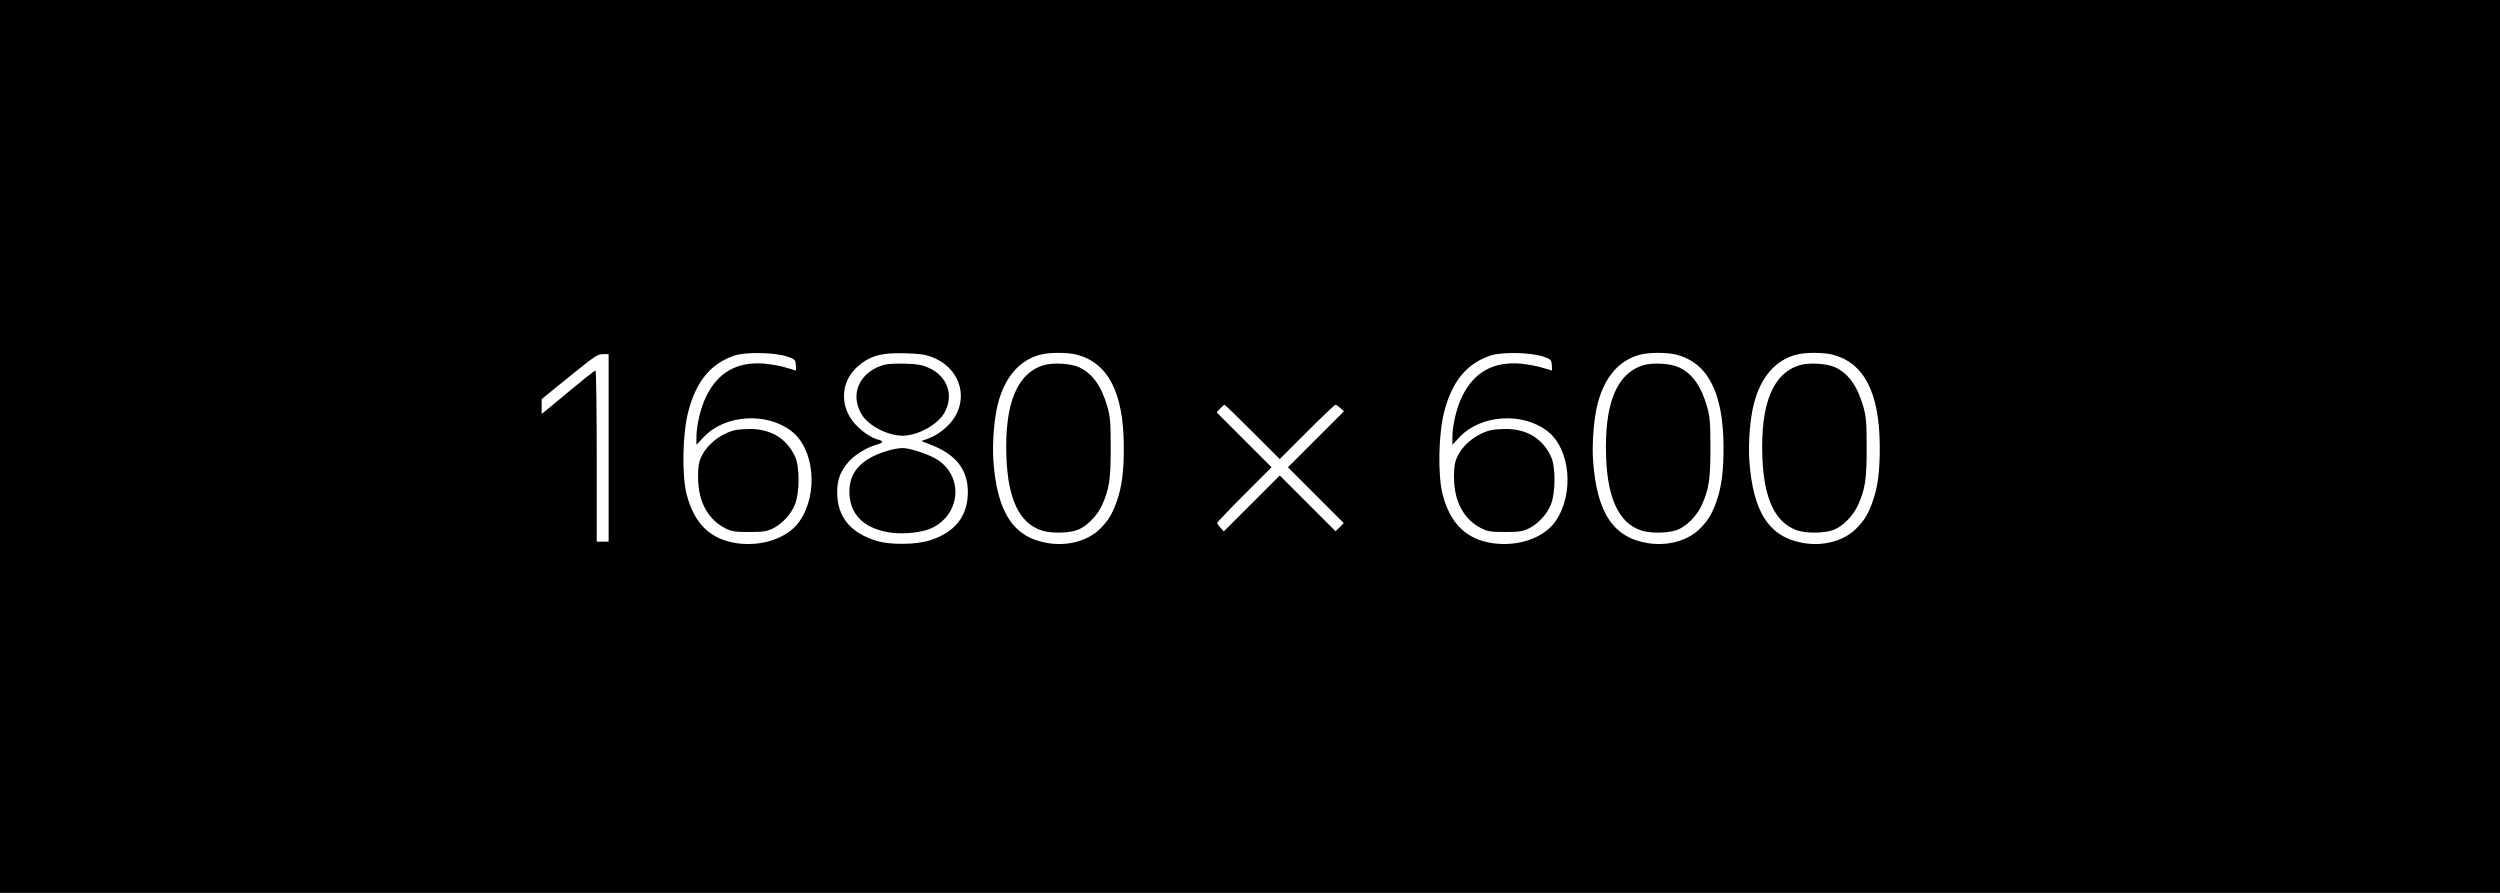 <?xml version="1.0" standalone="no"?>
<!DOCTYPE svg PUBLIC "-//W3C//DTD SVG 20010904//EN"
 "http://www.w3.org/TR/2001/REC-SVG-20010904/DTD/svg10.dtd">
<svg version="1.0" xmlns="http://www.w3.org/2000/svg"
 width="1680pt" height="600pt" viewBox="0 0 1680 600"
 preserveAspectRatio="xMidYMid meet">

<g transform="translate(0,600) scale(0.1,-0.1)"
fill="#000000" stroke="none">
<path d="M0 3000 l0 -3000 8400 0 8400 0 0 3000 0 3000 -8400 0 -8400 0 0
-3000z m5290 604 c52 -18 55 -21 58 -56 2 -21 2 -38 0 -38 -2 0 -32 9 -67 20
-35 11 -103 23 -150 27 -181 12 -307 -60 -386 -222 -37 -76 -65 -194 -65 -274
l0 -50 50 53 c141 149 419 168 587 40 156 -119 184 -421 56 -607 -77 -111
-248 -171 -418 -148 -179 25 -288 129 -340 326 -34 129 -29 408 10 558 53 205
152 325 312 378 76 25 269 21 353 -7z m974 -4 c174 -66 244 -250 153 -401 -37
-61 -110 -121 -179 -146 l-47 -17 67 -26 c167 -65 245 -166 246 -315 0 -165
-87 -274 -259 -327 -91 -29 -261 -30 -350 -4 -181 54 -270 163 -269 331 0 83
23 142 79 204 41 46 118 93 183 112 49 14 53 24 15 34 -47 11 -111 55 -158
107 -103 115 -97 280 14 381 85 76 161 98 326 93 94 -3 133 -8 179 -26z m974
16 c209 -56 311 -254 314 -611 1 -171 -13 -279 -49 -379 -31 -86 -58 -128
-114 -183 -81 -78 -214 -114 -345 -93 -234 37 -345 206 -369 561 -7 114 6 281
31 375 45 178 144 293 283 330 62 17 185 17 249 0z m3132 -12 c52 -18 55 -21
58 -56 2 -21 2 -38 0 -38 -2 0 -32 9 -67 20 -35 11 -103 23 -150 27 -181 12
-307 -60 -386 -222 -37 -76 -65 -194 -65 -274 l0 -50 50 53 c141 149 419 168
587 40 156 -119 184 -421 56 -607 -77 -111 -248 -171 -418 -148 -179 25 -288
129 -340 326 -34 129 -29 408 10 558 53 205 152 325 312 378 76 25 269 21 353
-7z m898 12 c209 -56 311 -254 314 -611 1 -171 -13 -279 -49 -379 -31 -86 -58
-128 -114 -183 -81 -78 -214 -114 -345 -93 -234 37 -345 206 -369 561 -7 114
6 281 31 375 45 178 144 293 283 330 62 17 185 17 249 0z m1050 0 c209 -56
311 -254 314 -611 1 -171 -13 -279 -49 -379 -31 -86 -58 -128 -114 -183 -81
-78 -214 -114 -345 -93 -234 37 -345 206 -369 561 -7 114 6 281 31 375 45 178
144 293 283 330 62 17 185 17 249 0z m-8228 -626 l0 -630 -40 0 -40 0 0 575
c0 316 -4 575 -8 575 -7 0 -79 -57 -284 -228 l-78 -64 0 50 0 50 186 151 c169
137 189 151 225 151 l39 0 0 -630z m4327 108 l183 -183 183 183 c100 100 186
182 191 182 6 0 20 -10 33 -22 l24 -22 -188 -188 -188 -188 188 -188 187 -187
-27 -28 -28 -27 -187 187 -188 188 -188 -188 -188 -188 -22 24 c-12 13 -22 27
-22 33 0 5 82 91 182 191 l183 183 -185 185 -184 184 24 26 c13 14 26 25 29
25 3 0 88 -82 188 -182z"/>
<path d="M4929 3107 c-108 -31 -203 -118 -229 -211 -8 -28 -11 -79 -8 -133 7
-147 73 -259 184 -314 43 -21 63 -24 159 -24 95 0 117 4 157 23 65 32 124 96
150 162 32 78 33 253 1 321 -53 116 -153 181 -287 186 -46 1 -101 -3 -127 -10z"/>
<path d="M5947 3550 c-171 -44 -243 -203 -152 -342 52 -79 194 -145 290 -135
102 10 217 77 260 151 69 118 22 250 -108 306 -40 18 -75 24 -152 26 -55 2
-117 -1 -138 -6z"/>
<path d="M5965 2971 c-174 -51 -258 -141 -257 -277 1 -154 101 -250 284 -274
87 -11 201 2 262 28 200 89 225 347 45 463 -59 37 -185 79 -237 78 -20 0 -64
-8 -97 -18z"/>
<path d="M7018 3547 c-183 -52 -268 -258 -255 -617 10 -283 87 -444 234 -494
61 -21 176 -20 238 1 64 21 138 95 171 169 49 110 58 174 58 384 0 167 -3 206
-21 272 -40 141 -98 225 -189 269 -55 26 -171 34 -236 16z"/>
<path d="M10009 3107 c-108 -31 -203 -118 -229 -211 -8 -28 -11 -79 -8 -133 7
-147 73 -259 184 -314 43 -21 63 -24 159 -24 95 0 117 4 157 23 65 32 124 96
150 162 32 78 33 253 1 321 -53 116 -153 181 -287 186 -46 1 -101 -3 -127 -10z"/>
<path d="M11048 3547 c-183 -52 -268 -258 -255 -617 10 -283 87 -444 234 -494
61 -21 176 -20 238 1 64 21 138 95 171 169 49 110 58 174 58 384 0 167 -3 206
-21 272 -40 141 -98 225 -189 269 -55 26 -171 34 -236 16z"/>
<path d="M12098 3547 c-183 -52 -268 -258 -255 -617 10 -283 87 -444 234 -494
61 -21 176 -20 238 1 64 21 138 95 171 169 49 110 58 174 58 384 0 167 -3 206
-21 272 -40 141 -98 225 -189 269 -55 26 -171 34 -236 16z"/>
</g>
</svg>
